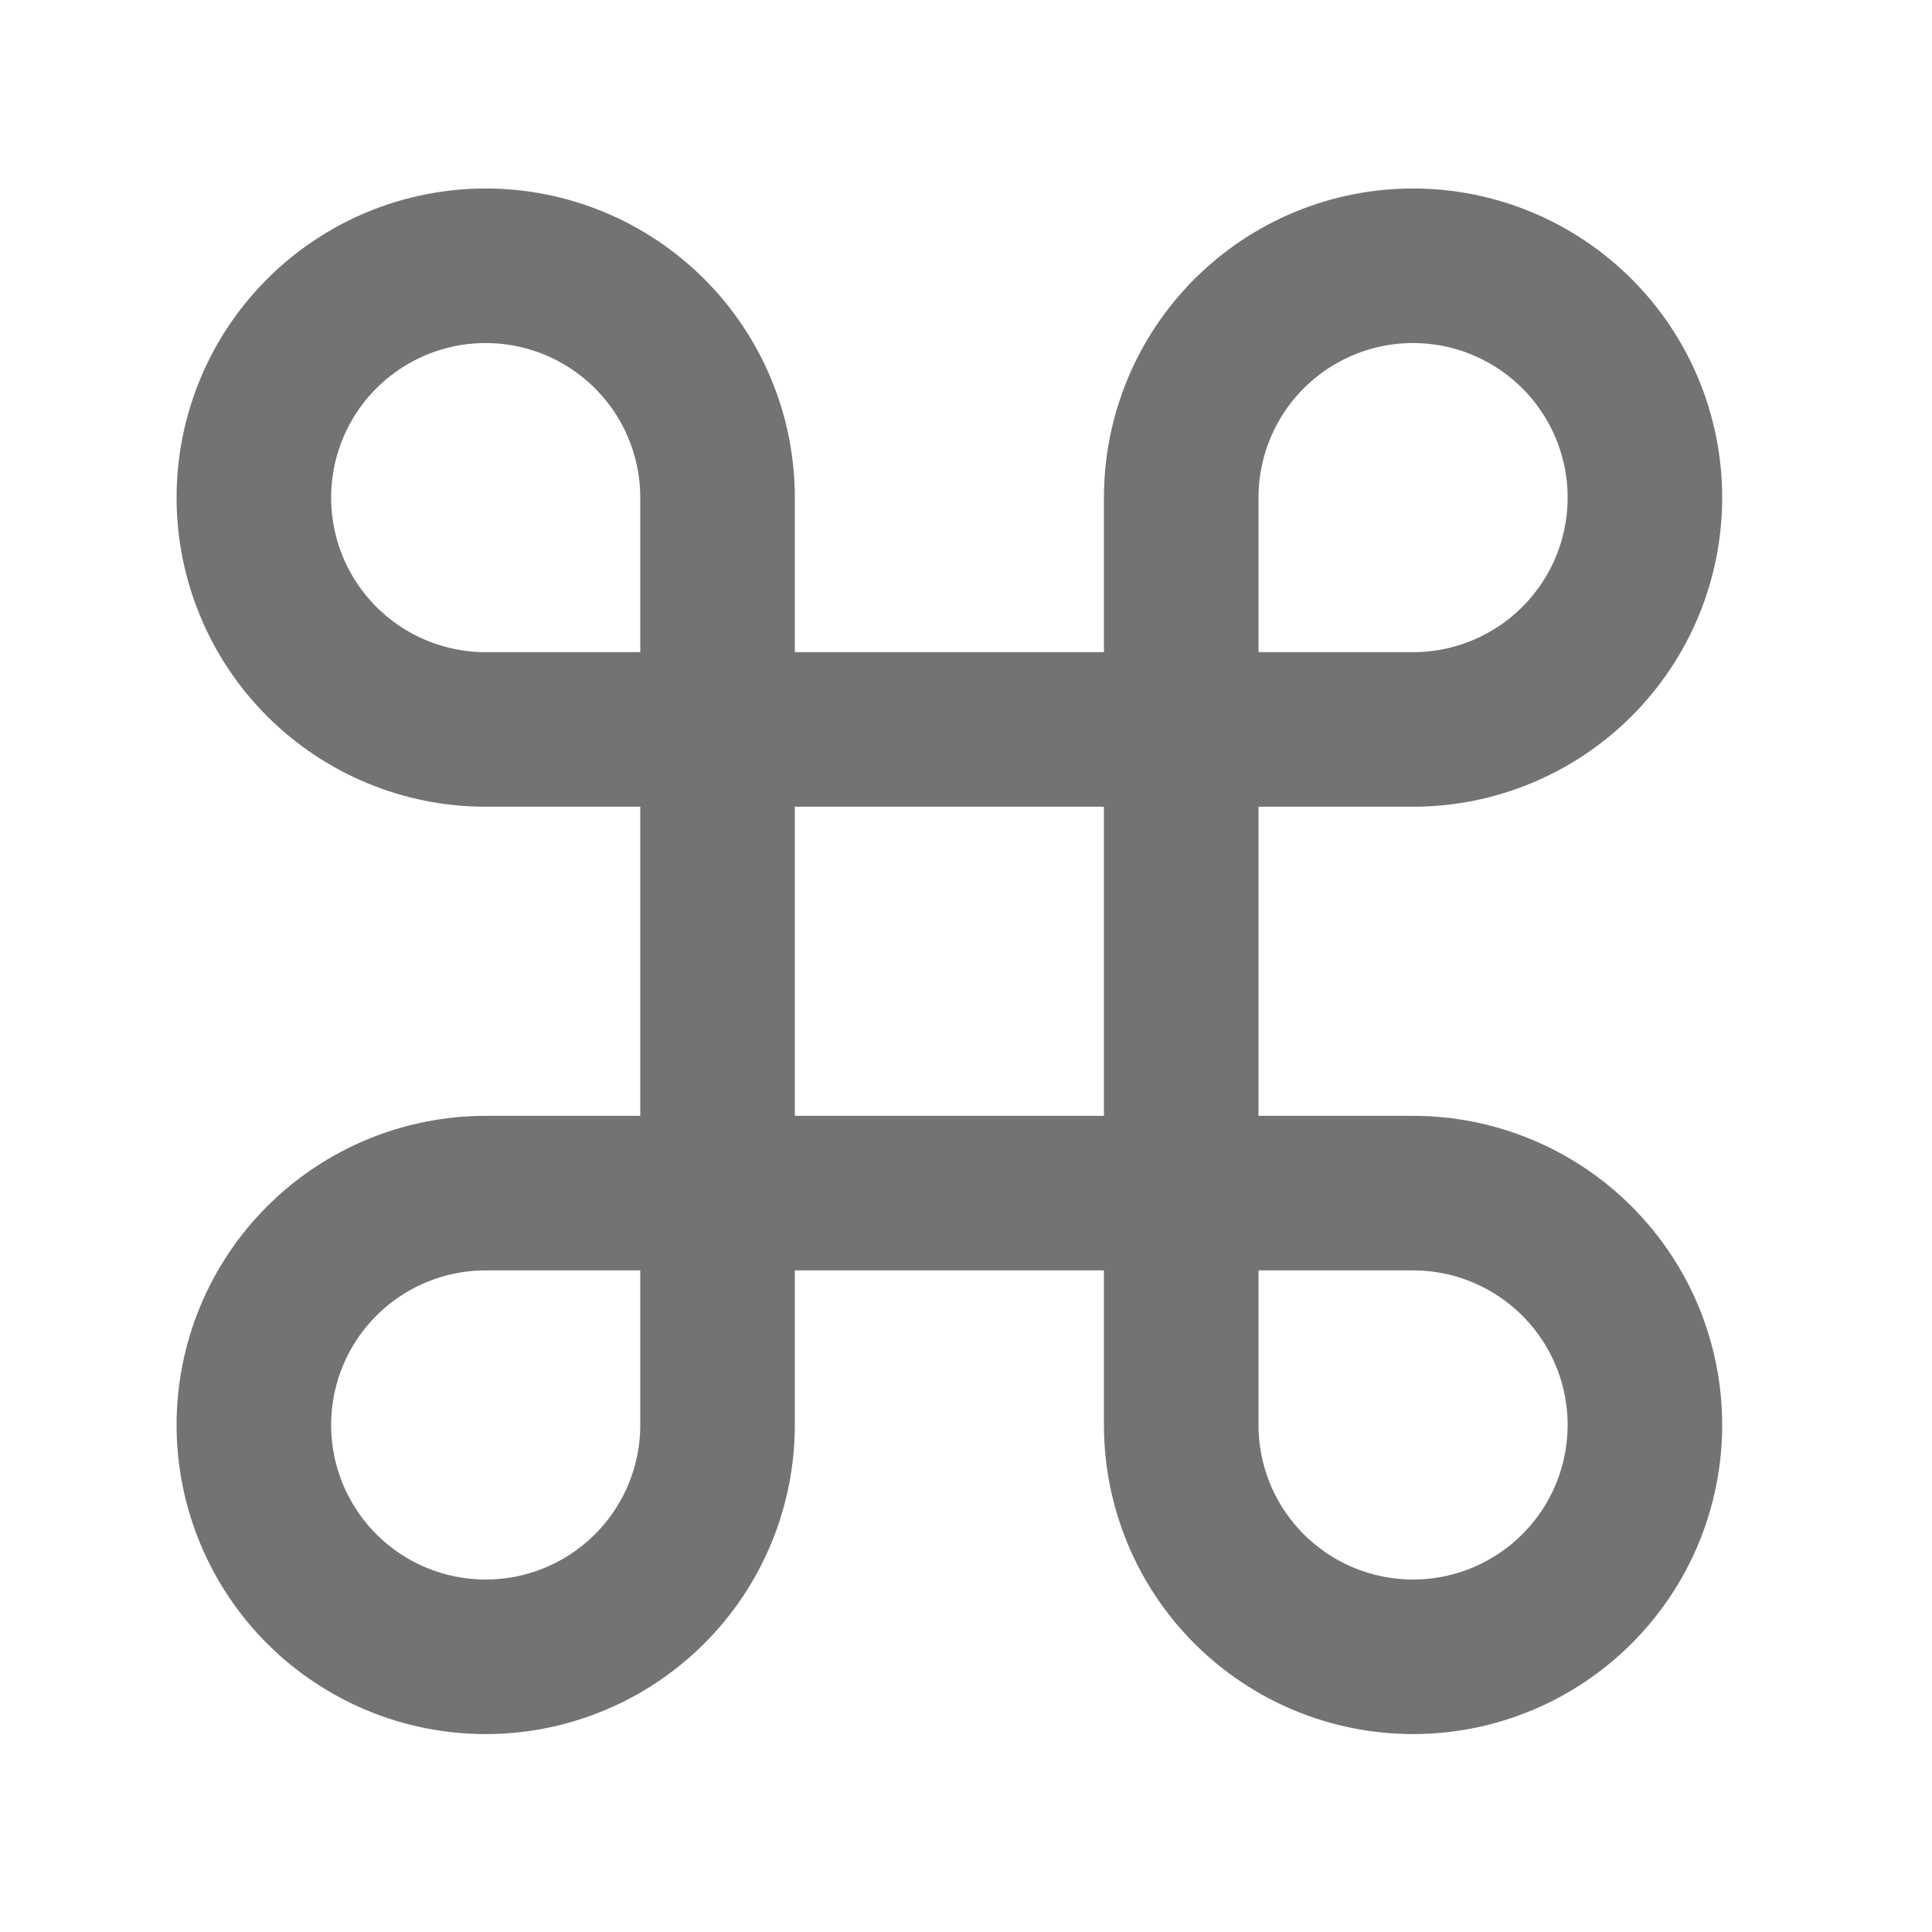 <svg width="25" height="25" viewBox="0 0 25 25" fill="none" xmlns="http://www.w3.org/2000/svg">
<path d="M18.285 3.439C17.489 3.439 16.726 3.755 16.163 4.318C15.601 4.88 15.285 5.643 15.285 6.439V18.439C15.285 19.235 15.601 19.998 16.163 20.56C16.726 21.123 17.489 21.439 18.285 21.439C19.08 21.439 19.843 21.123 20.406 20.56C20.969 19.998 21.285 19.235 21.285 18.439C21.285 17.643 20.969 16.88 20.406 16.318C19.843 15.755 19.08 15.439 18.285 15.439H6.285C5.489 15.439 4.726 15.755 4.163 16.318C3.601 16.88 3.285 17.643 3.285 18.439C3.285 19.235 3.601 19.998 4.163 20.56C4.726 21.123 5.489 21.439 6.285 21.439C7.08 21.439 7.843 21.123 8.406 20.56C8.969 19.998 9.285 19.235 9.285 18.439V6.439C9.285 5.643 8.969 4.88 8.406 4.318C7.843 3.755 7.08 3.439 6.285 3.439C5.489 3.439 4.726 3.755 4.163 4.318C3.601 4.88 3.285 5.643 3.285 6.439C3.285 7.235 3.601 7.998 4.163 8.56C4.726 9.123 5.489 9.439 6.285 9.439H18.285C19.08 9.439 19.843 9.123 20.406 8.56C20.969 7.998 21.285 7.235 21.285 6.439C21.285 5.643 20.969 4.88 20.406 4.318C19.843 3.755 19.08 3.439 18.285 3.439Z" stroke="#737373" stroke-width="2" stroke-linecap="round" stroke-linejoin="round"/>
</svg>
